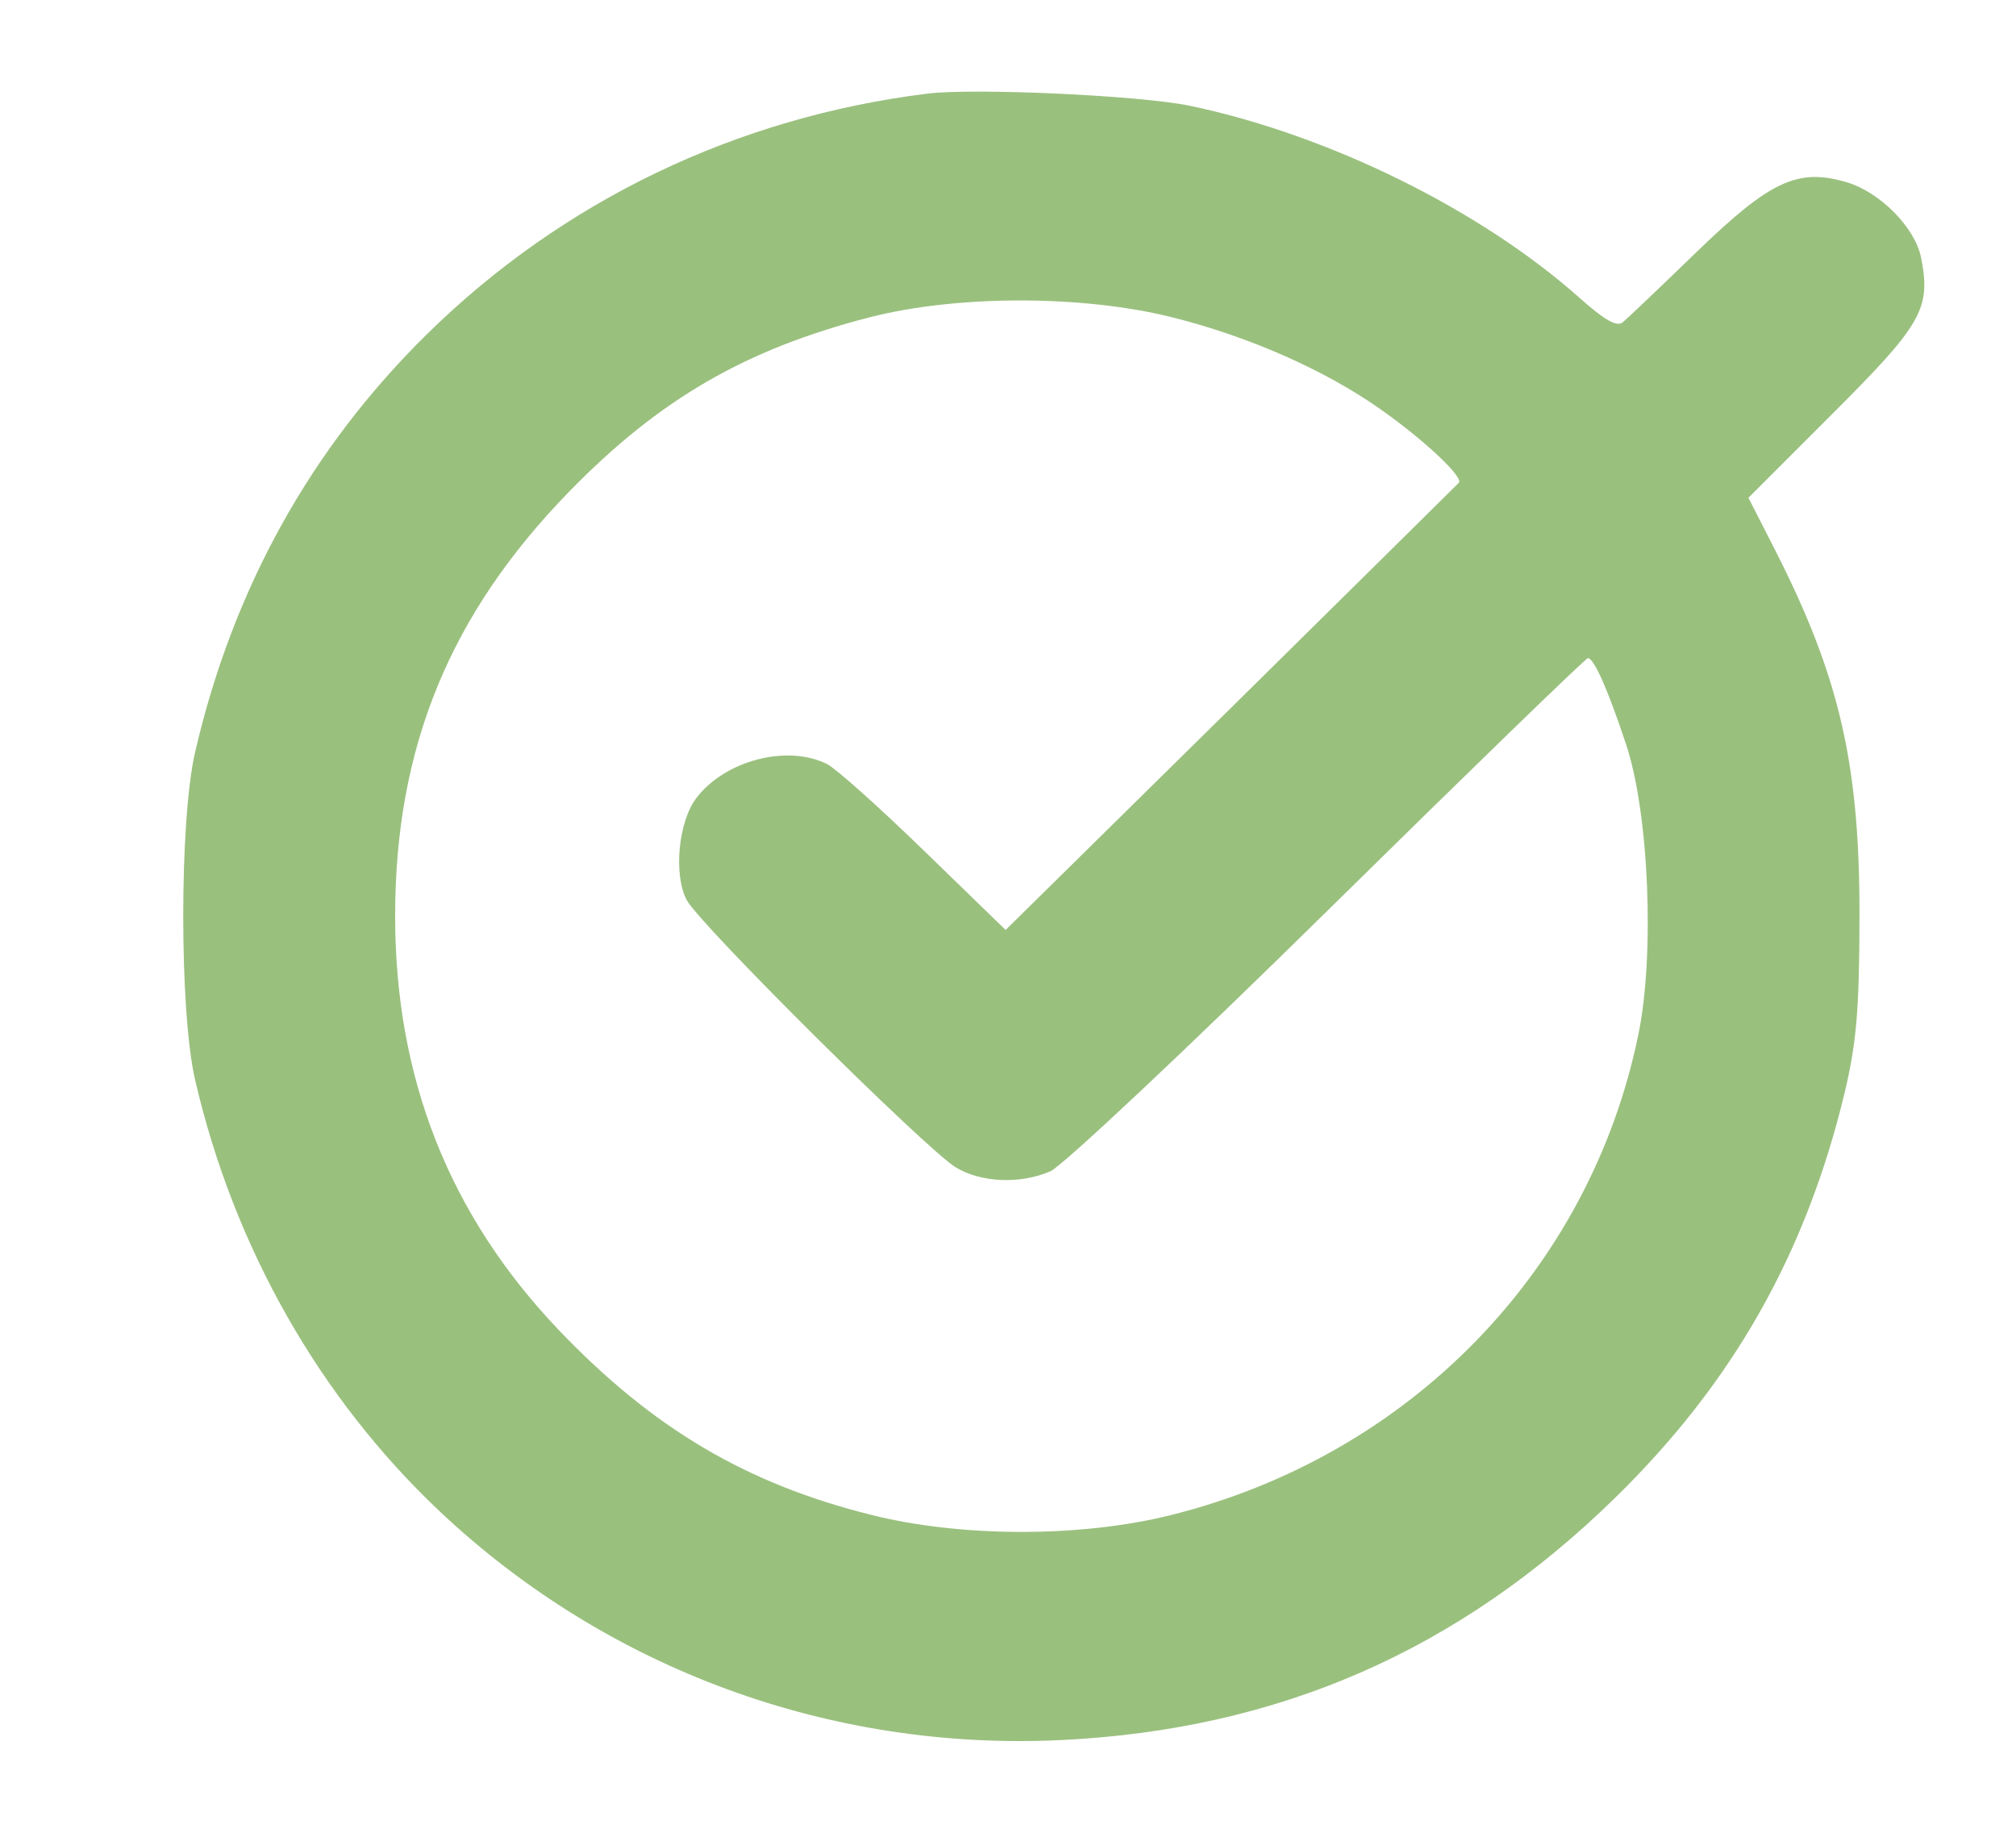 <svg width="11" height="10" viewBox="0 0 11 10" fill="none" xmlns="http://www.w3.org/2000/svg">
<path fill-rule="evenodd" clip-rule="evenodd" d="M5.059 0.511C4.019 0.64 3.072 1.095 2.334 1.819C1.698 2.443 1.272 3.209 1.065 4.102C0.978 4.472 0.978 5.524 1.065 5.894C1.276 6.805 1.744 7.629 2.401 8.248C3.314 9.108 4.534 9.556 5.794 9.494C6.978 9.436 7.96 9.006 8.811 8.174C9.456 7.544 9.854 6.84 10.065 5.962C10.129 5.692 10.145 5.514 10.146 5.016C10.149 4.175 10.039 3.695 9.685 3L9.54 2.716L9.998 2.258C10.487 1.77 10.536 1.684 10.483 1.41C10.452 1.244 10.259 1.048 10.075 0.994C9.809 0.916 9.66 0.985 9.255 1.377C9.06 1.566 8.88 1.737 8.855 1.758C8.822 1.785 8.758 1.749 8.616 1.623C8.075 1.142 7.247 0.735 6.492 0.577C6.224 0.521 5.317 0.479 5.059 0.511ZM6.391 1.73C6.812 1.835 7.228 2.018 7.534 2.234C7.77 2.4 7.987 2.604 7.96 2.634C7.951 2.643 7.392 3.196 6.716 3.863L5.487 5.074L5.043 4.643C4.799 4.406 4.561 4.193 4.513 4.169C4.295 4.06 3.955 4.149 3.799 4.355C3.701 4.484 3.674 4.774 3.747 4.911C3.817 5.044 5.057 6.275 5.216 6.37C5.355 6.453 5.565 6.462 5.731 6.391C5.797 6.362 6.467 5.733 7.246 4.966C8.014 4.21 8.652 3.591 8.664 3.591C8.697 3.591 8.772 3.759 8.872 4.06C8.997 4.433 9.03 5.209 8.939 5.647C8.674 6.933 7.69 7.943 6.387 8.267C5.898 8.389 5.247 8.389 4.756 8.266C4.072 8.096 3.561 7.793 3.047 7.255C2.451 6.629 2.156 5.882 2.156 4.998C2.156 4.079 2.454 3.351 3.105 2.683C3.597 2.178 4.067 1.906 4.746 1.731C5.223 1.609 5.903 1.609 6.391 1.73Z" fill="#9AC07E"/>
</svg>
